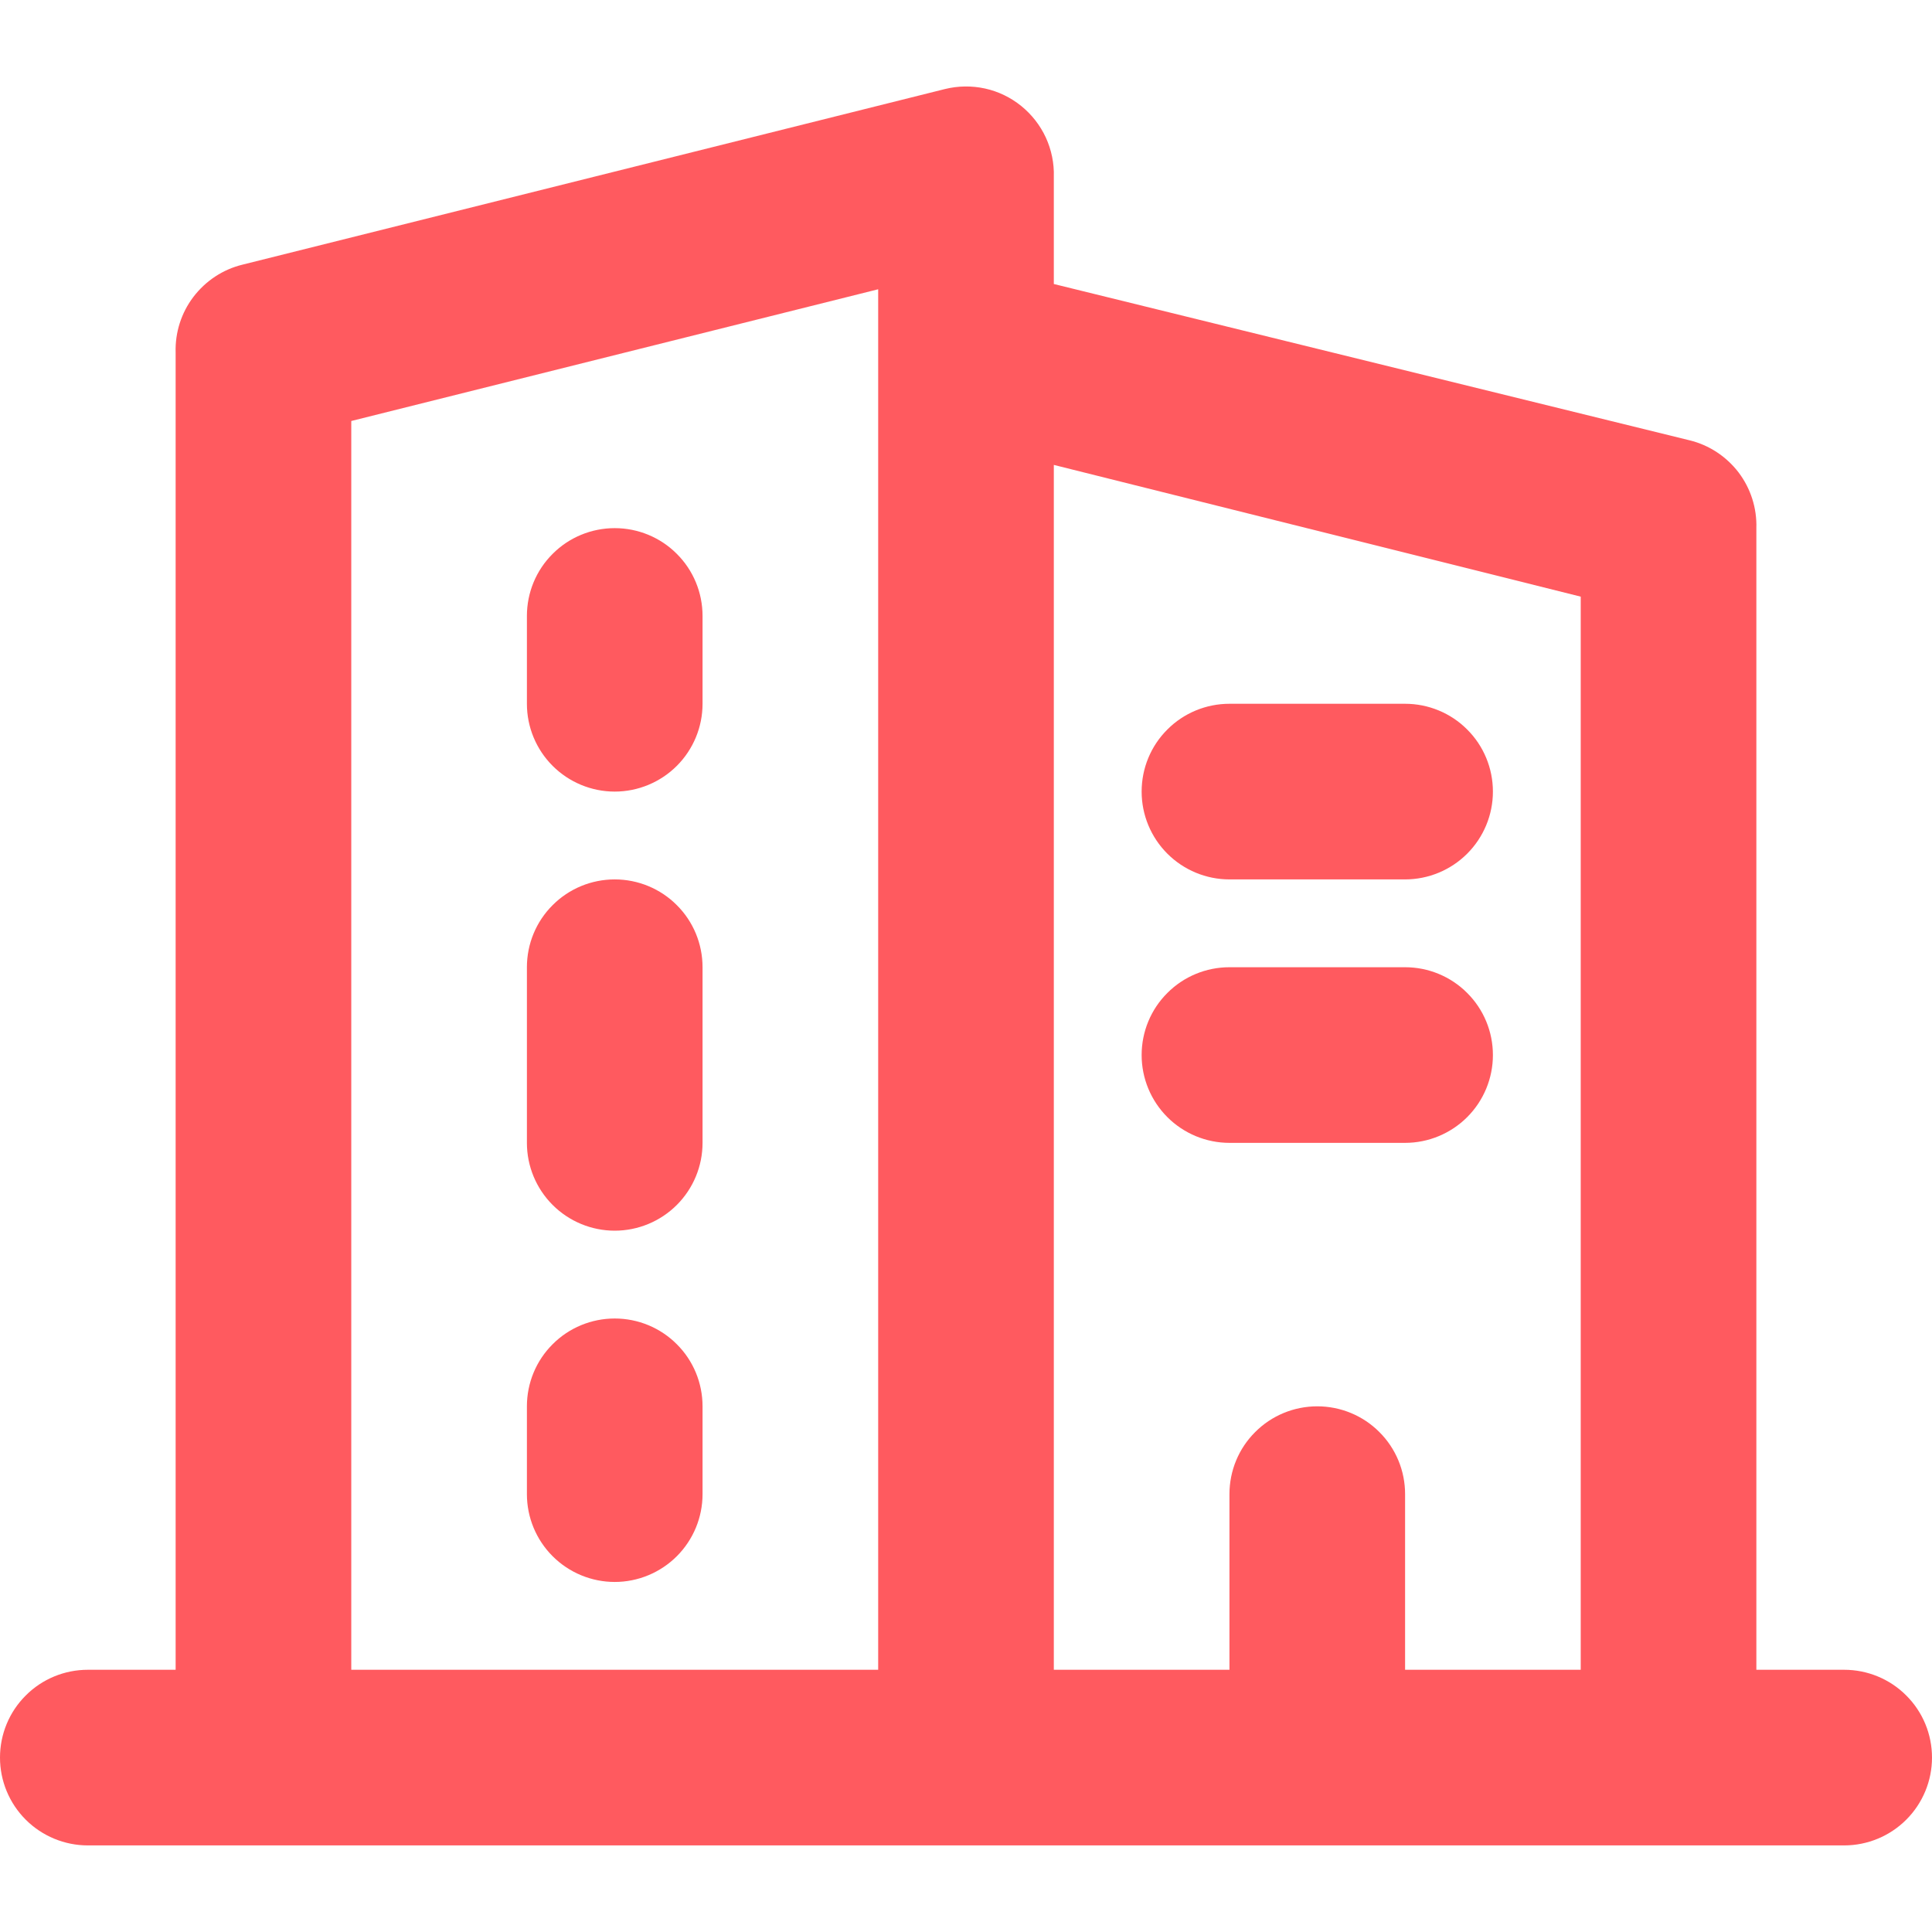 <svg width="22" height="22" viewBox="0 0 22 22" fill="none" xmlns="http://www.w3.org/2000/svg">
<path fill-rule="evenodd" clip-rule="evenodd" d="M16 19.014V17.014C16 16.748 15.895 16.494 15.707 16.307C15.52 16.119 15.265 16.014 15 16.014C14.735 16.014 14.48 16.119 14.293 16.307C14.105 16.494 14 16.748 14 17.014V19.014H12V5.294L18 6.794V19.014H16ZM4 4.794L10 3.294V19.014H4V4.794ZM21 19.014H20V6.014C20.007 5.785 19.935 5.561 19.797 5.379C19.658 5.198 19.462 5.068 19.24 5.014L12 3.234V2.014C12.005 1.859 11.973 1.706 11.909 1.566C11.844 1.426 11.748 1.303 11.628 1.206C11.508 1.109 11.367 1.041 11.217 1.008C11.066 0.975 10.91 0.977 10.76 1.014L2.76 3.014C2.538 3.068 2.342 3.198 2.203 3.38C2.065 3.561 1.993 3.785 2 4.014V19.014H1C0.735 19.014 0.48 19.119 0.293 19.307C0.105 19.494 0 19.748 0 20.014C0 20.279 0.105 20.533 0.293 20.721C0.48 20.908 0.735 21.014 1 21.014H21C21.265 21.014 21.52 20.908 21.707 20.721C21.895 20.533 22 20.279 22 20.014C22 19.748 21.895 19.494 21.707 19.307C21.52 19.119 21.265 19.014 21 19.014L21 19.014Z" fill="#FF5A5F"/>
<path fill-rule="evenodd" clip-rule="evenodd" d="M16 11.014H14C13.735 11.014 13.48 11.119 13.293 11.307C13.105 11.494 13 11.748 13 12.014C13 12.279 13.105 12.533 13.293 12.721C13.48 12.908 13.735 13.014 14 13.014H16C16.265 13.014 16.52 12.908 16.707 12.721C16.895 12.533 17 12.279 17 12.014C17 11.748 16.895 11.494 16.707 11.307C16.52 11.119 16.265 11.014 16 11.014ZM16 8.014H14C13.735 8.014 13.48 8.119 13.293 8.307C13.105 8.494 13 8.748 13 9.014C13 9.279 13.105 9.533 13.293 9.721C13.48 9.908 13.735 10.014 14 10.014H16C16.265 10.014 16.52 9.908 16.707 9.721C16.895 9.533 17 9.279 17 9.014C17 8.748 16.895 8.494 16.707 8.307C16.52 8.119 16.265 8.014 16 8.014ZM7 15.014C6.735 15.014 6.48 15.119 6.293 15.307C6.105 15.494 6 15.748 6 16.014V17.014C6 17.279 6.105 17.533 6.293 17.721C6.48 17.908 6.735 18.014 7 18.014C7.265 18.014 7.52 17.908 7.707 17.721C7.895 17.533 8 17.279 8 17.014V16.014C8 15.748 7.895 15.494 7.707 15.307C7.52 15.119 7.265 15.014 7 15.014ZM7 10.014C6.735 10.014 6.48 10.119 6.293 10.307C6.105 10.494 6 10.748 6 11.014V13.014C6 13.279 6.105 13.533 6.293 13.721C6.48 13.908 6.735 14.014 7 14.014C7.265 14.014 7.52 13.908 7.707 13.721C7.895 13.533 8 13.279 8 13.014V11.014C8 10.748 7.895 10.494 7.707 10.307C7.52 10.119 7.265 10.014 7 10.014ZM7 6.014C6.735 6.014 6.48 6.119 6.293 6.307C6.105 6.494 6 6.748 6 7.014V8.014C6 8.279 6.105 8.533 6.293 8.721C6.48 8.908 6.735 9.014 7 9.014C7.265 9.014 7.52 8.908 7.707 8.721C7.895 8.533 8 8.279 8 8.014V7.014C8 6.748 7.895 6.494 7.707 6.307C7.52 6.119 7.265 6.014 7 6.014Z" fill="#FF5A5F"/>
</svg>
